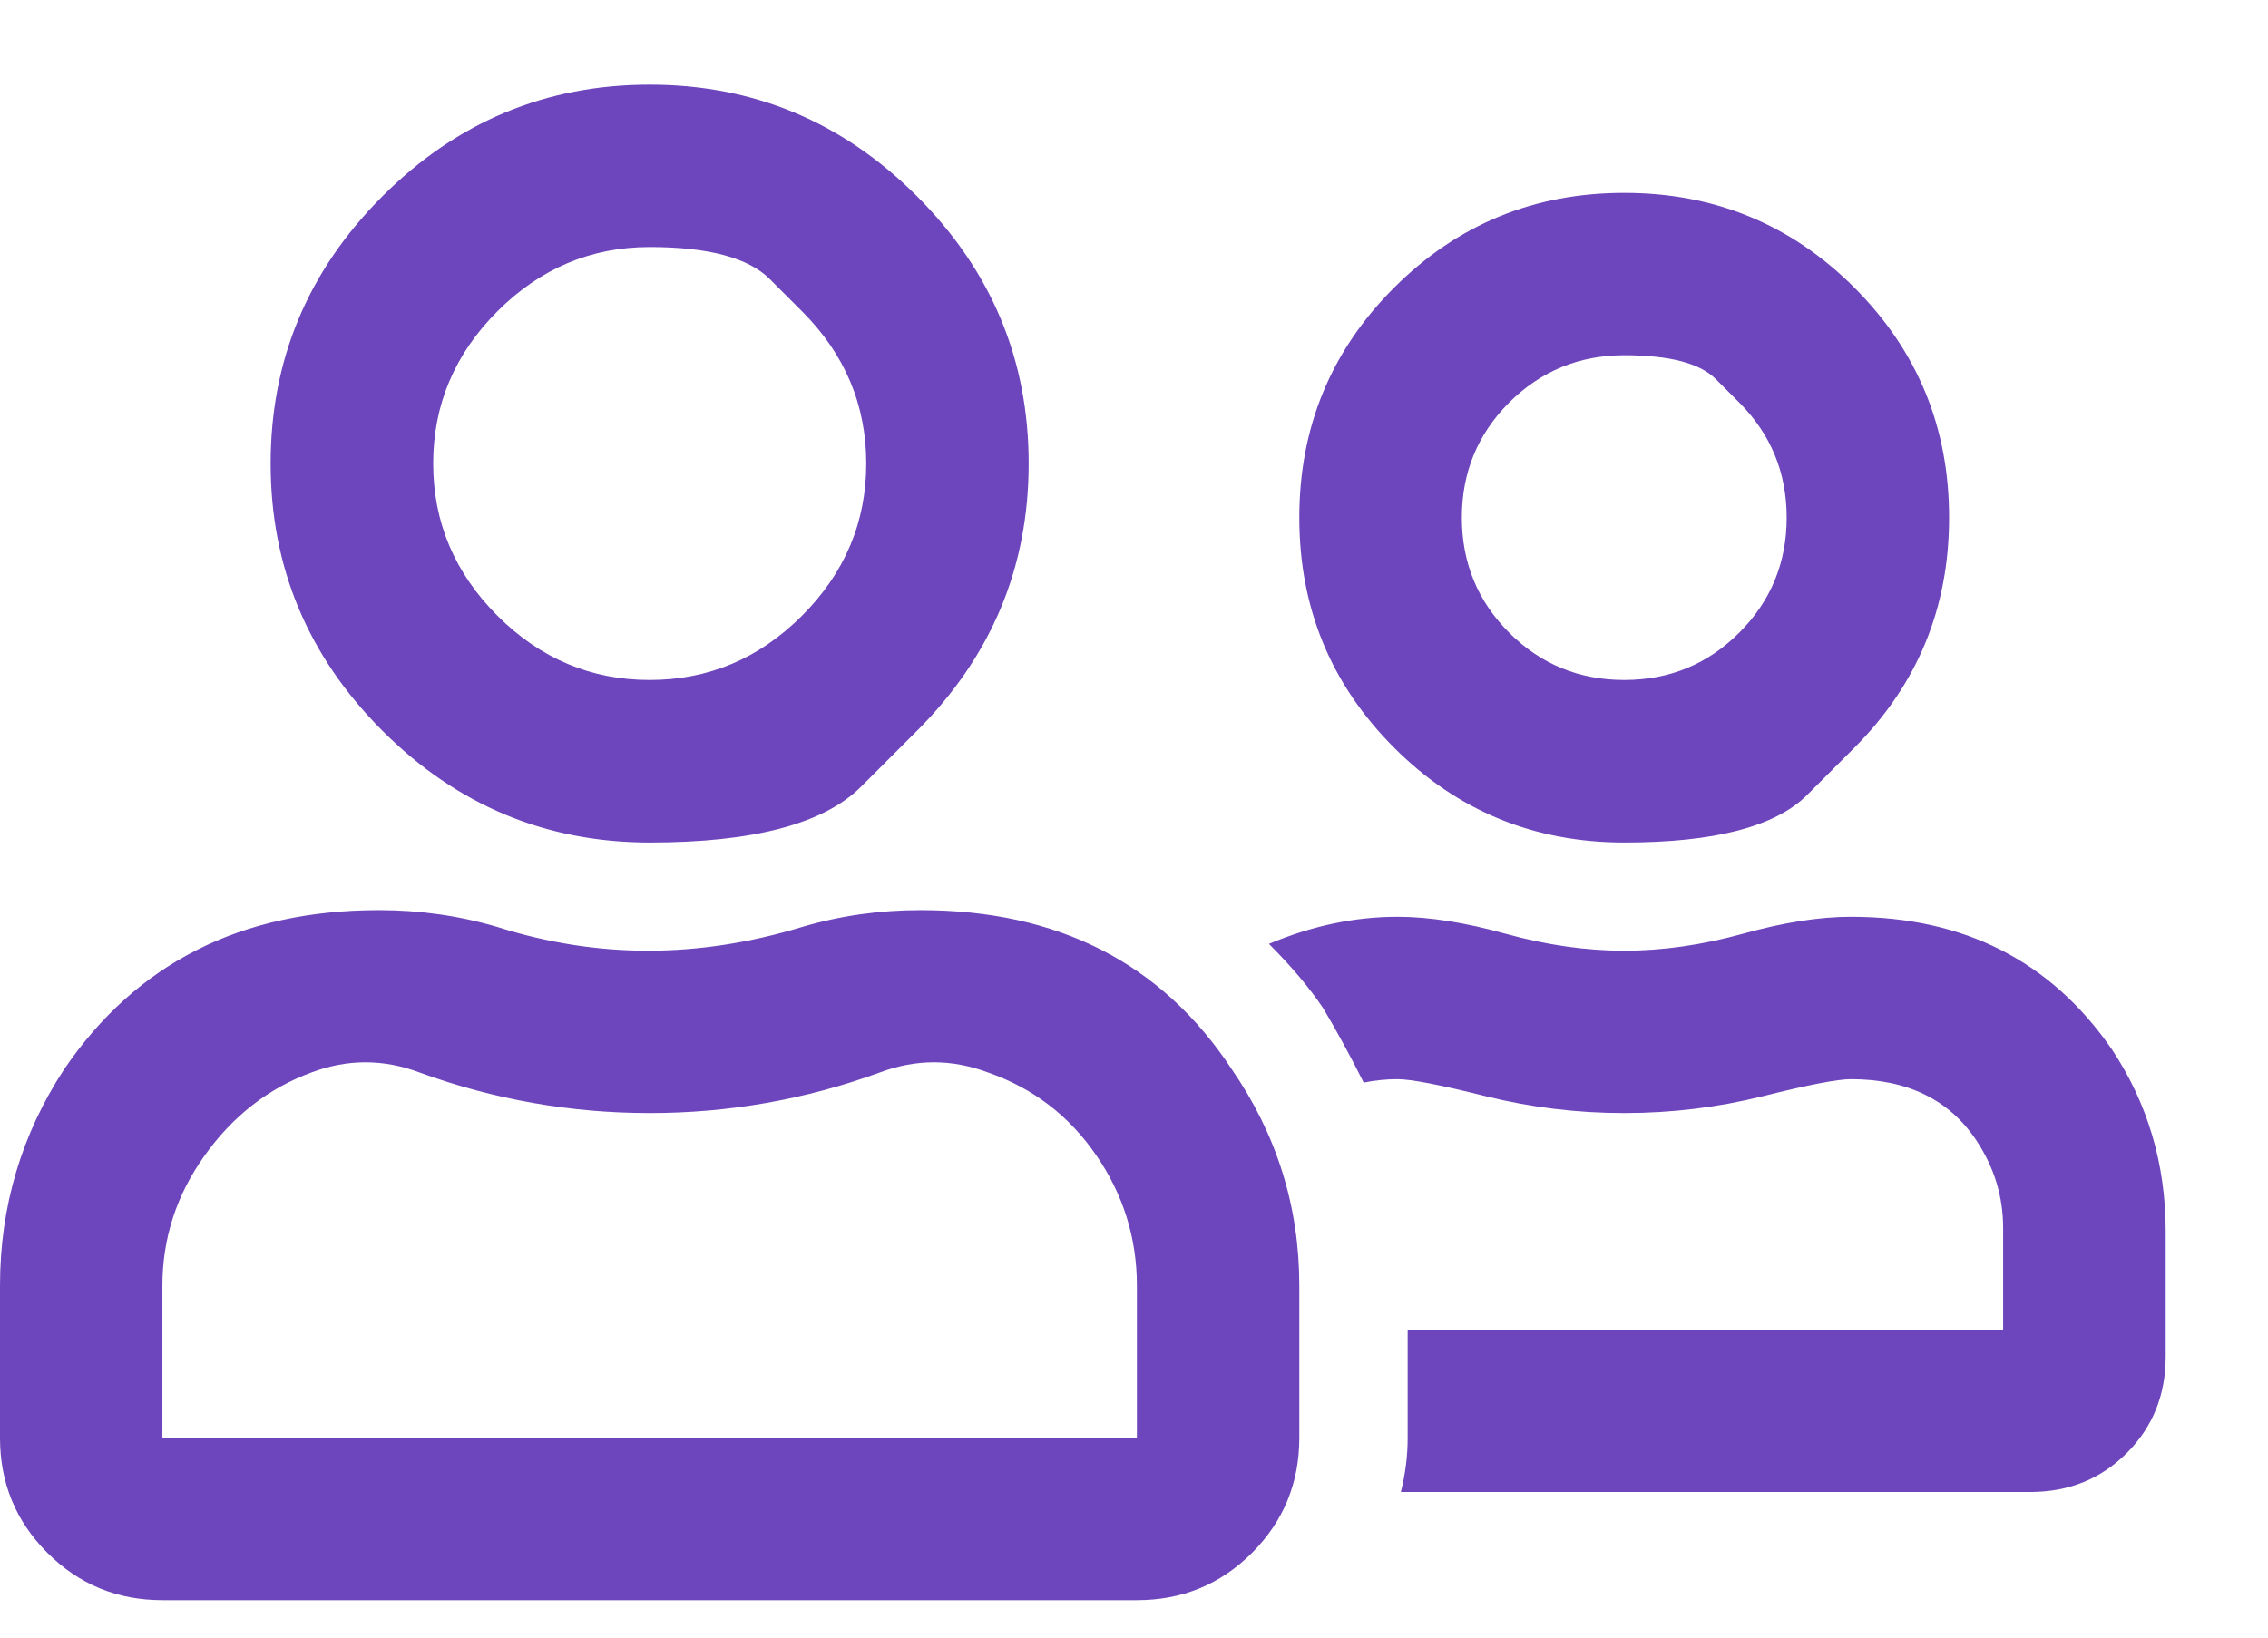 <svg width="18" height="13" viewBox="0 0 18 13" fill="none" xmlns="http://www.w3.org/2000/svg">
<path d="M14.717 5.936C14.717 5.936 14.591 6.061 14.341 6.312C14.09 6.562 13.607 6.688 12.891 6.688C12.175 6.688 11.566 6.437 11.065 5.936C10.563 5.434 10.312 4.826 10.312 4.109C10.312 3.393 10.563 2.784 11.065 2.283C11.566 1.782 12.175 1.531 12.891 1.531C13.607 1.531 14.216 1.782 14.717 2.283C15.218 2.784 15.469 3.393 15.469 4.109C15.469 4.826 15.218 5.434 14.717 5.936ZM13.804 3.196C13.804 3.196 13.741 3.134 13.616 3.008C13.49 2.883 13.249 2.82 12.891 2.82C12.533 2.82 12.228 2.946 11.977 3.196C11.727 3.447 11.602 3.751 11.602 4.109C11.602 4.467 11.727 4.772 11.977 5.022C12.228 5.273 12.533 5.398 12.891 5.398C13.249 5.398 13.553 5.273 13.804 5.022C14.054 4.772 14.18 4.467 14.18 4.109C14.18 3.751 14.054 3.447 13.804 3.196ZM7.305 7.225C8.397 7.225 9.22 7.645 9.775 8.487C10.133 9.006 10.312 9.579 10.312 10.206V11.414C10.312 11.772 10.187 12.076 9.937 12.327C9.686 12.578 9.382 12.703 9.023 12.703H1.289C0.931 12.703 0.627 12.578 0.376 12.327C0.125 12.076 0 11.772 0 11.414V10.206C0 9.579 0.17 9.006 0.51 8.487C1.083 7.645 1.916 7.225 3.008 7.225C3.33 7.225 3.643 7.269 3.948 7.359C4.342 7.484 4.74 7.547 5.143 7.547C5.546 7.547 5.953 7.484 6.365 7.359C6.669 7.269 6.982 7.225 7.305 7.225ZM9.023 11.414V10.206C9.023 9.83 8.916 9.485 8.701 9.172C8.486 8.858 8.2 8.639 7.842 8.514C7.555 8.406 7.269 8.406 6.982 8.514C6.392 8.729 5.783 8.836 5.156 8.836C4.53 8.836 3.921 8.729 3.33 8.514C3.044 8.406 2.757 8.406 2.471 8.514C2.131 8.639 1.849 8.858 1.625 9.172C1.401 9.485 1.289 9.83 1.289 10.206V11.414H9.023ZM7.278 5.801C7.278 5.801 7.13 5.949 6.835 6.244C6.539 6.54 5.98 6.688 5.156 6.688C4.333 6.688 3.625 6.392 3.035 5.801C2.444 5.21 2.148 4.503 2.148 3.68C2.148 2.856 2.444 2.149 3.035 1.558C3.625 0.967 4.333 0.672 5.156 0.672C5.98 0.672 6.687 0.967 7.278 1.558C7.869 2.149 8.164 2.856 8.164 3.68C8.164 4.503 7.869 5.21 7.278 5.801ZM6.365 2.471C6.365 2.471 6.28 2.386 6.11 2.216C5.94 2.046 5.622 1.961 5.156 1.961C4.691 1.961 4.288 2.131 3.948 2.471C3.608 2.811 3.438 3.214 3.438 3.68C3.438 4.145 3.608 4.548 3.948 4.888C4.288 5.228 4.691 5.398 5.156 5.398C5.622 5.398 6.025 5.228 6.365 4.888C6.705 4.548 6.875 4.145 6.875 3.68C6.875 3.214 6.705 2.811 6.365 2.471ZM16.758 8.326C17.044 8.755 17.188 9.239 17.188 9.776V10.77C17.188 11.074 17.085 11.329 16.879 11.535C16.673 11.741 16.418 11.844 16.113 11.844H11.118C11.154 11.7 11.172 11.557 11.172 11.414V10.555H15.898V9.749C15.898 9.498 15.827 9.266 15.684 9.051C15.469 8.729 15.137 8.567 14.69 8.567C14.582 8.567 14.35 8.612 13.992 8.702C13.634 8.791 13.267 8.836 12.891 8.836C12.515 8.836 12.148 8.791 11.79 8.702C11.431 8.612 11.199 8.567 11.091 8.567C11.002 8.567 10.912 8.576 10.823 8.594C10.715 8.379 10.608 8.182 10.501 8.003C10.393 7.842 10.25 7.672 10.071 7.493C10.411 7.35 10.751 7.278 11.091 7.278C11.342 7.278 11.628 7.323 11.951 7.413C12.273 7.502 12.586 7.547 12.891 7.547C13.195 7.547 13.508 7.502 13.831 7.413C14.153 7.323 14.439 7.278 14.69 7.278C15.585 7.278 16.274 7.627 16.758 8.326Z" fill="#6D45BC"/>
</svg>
